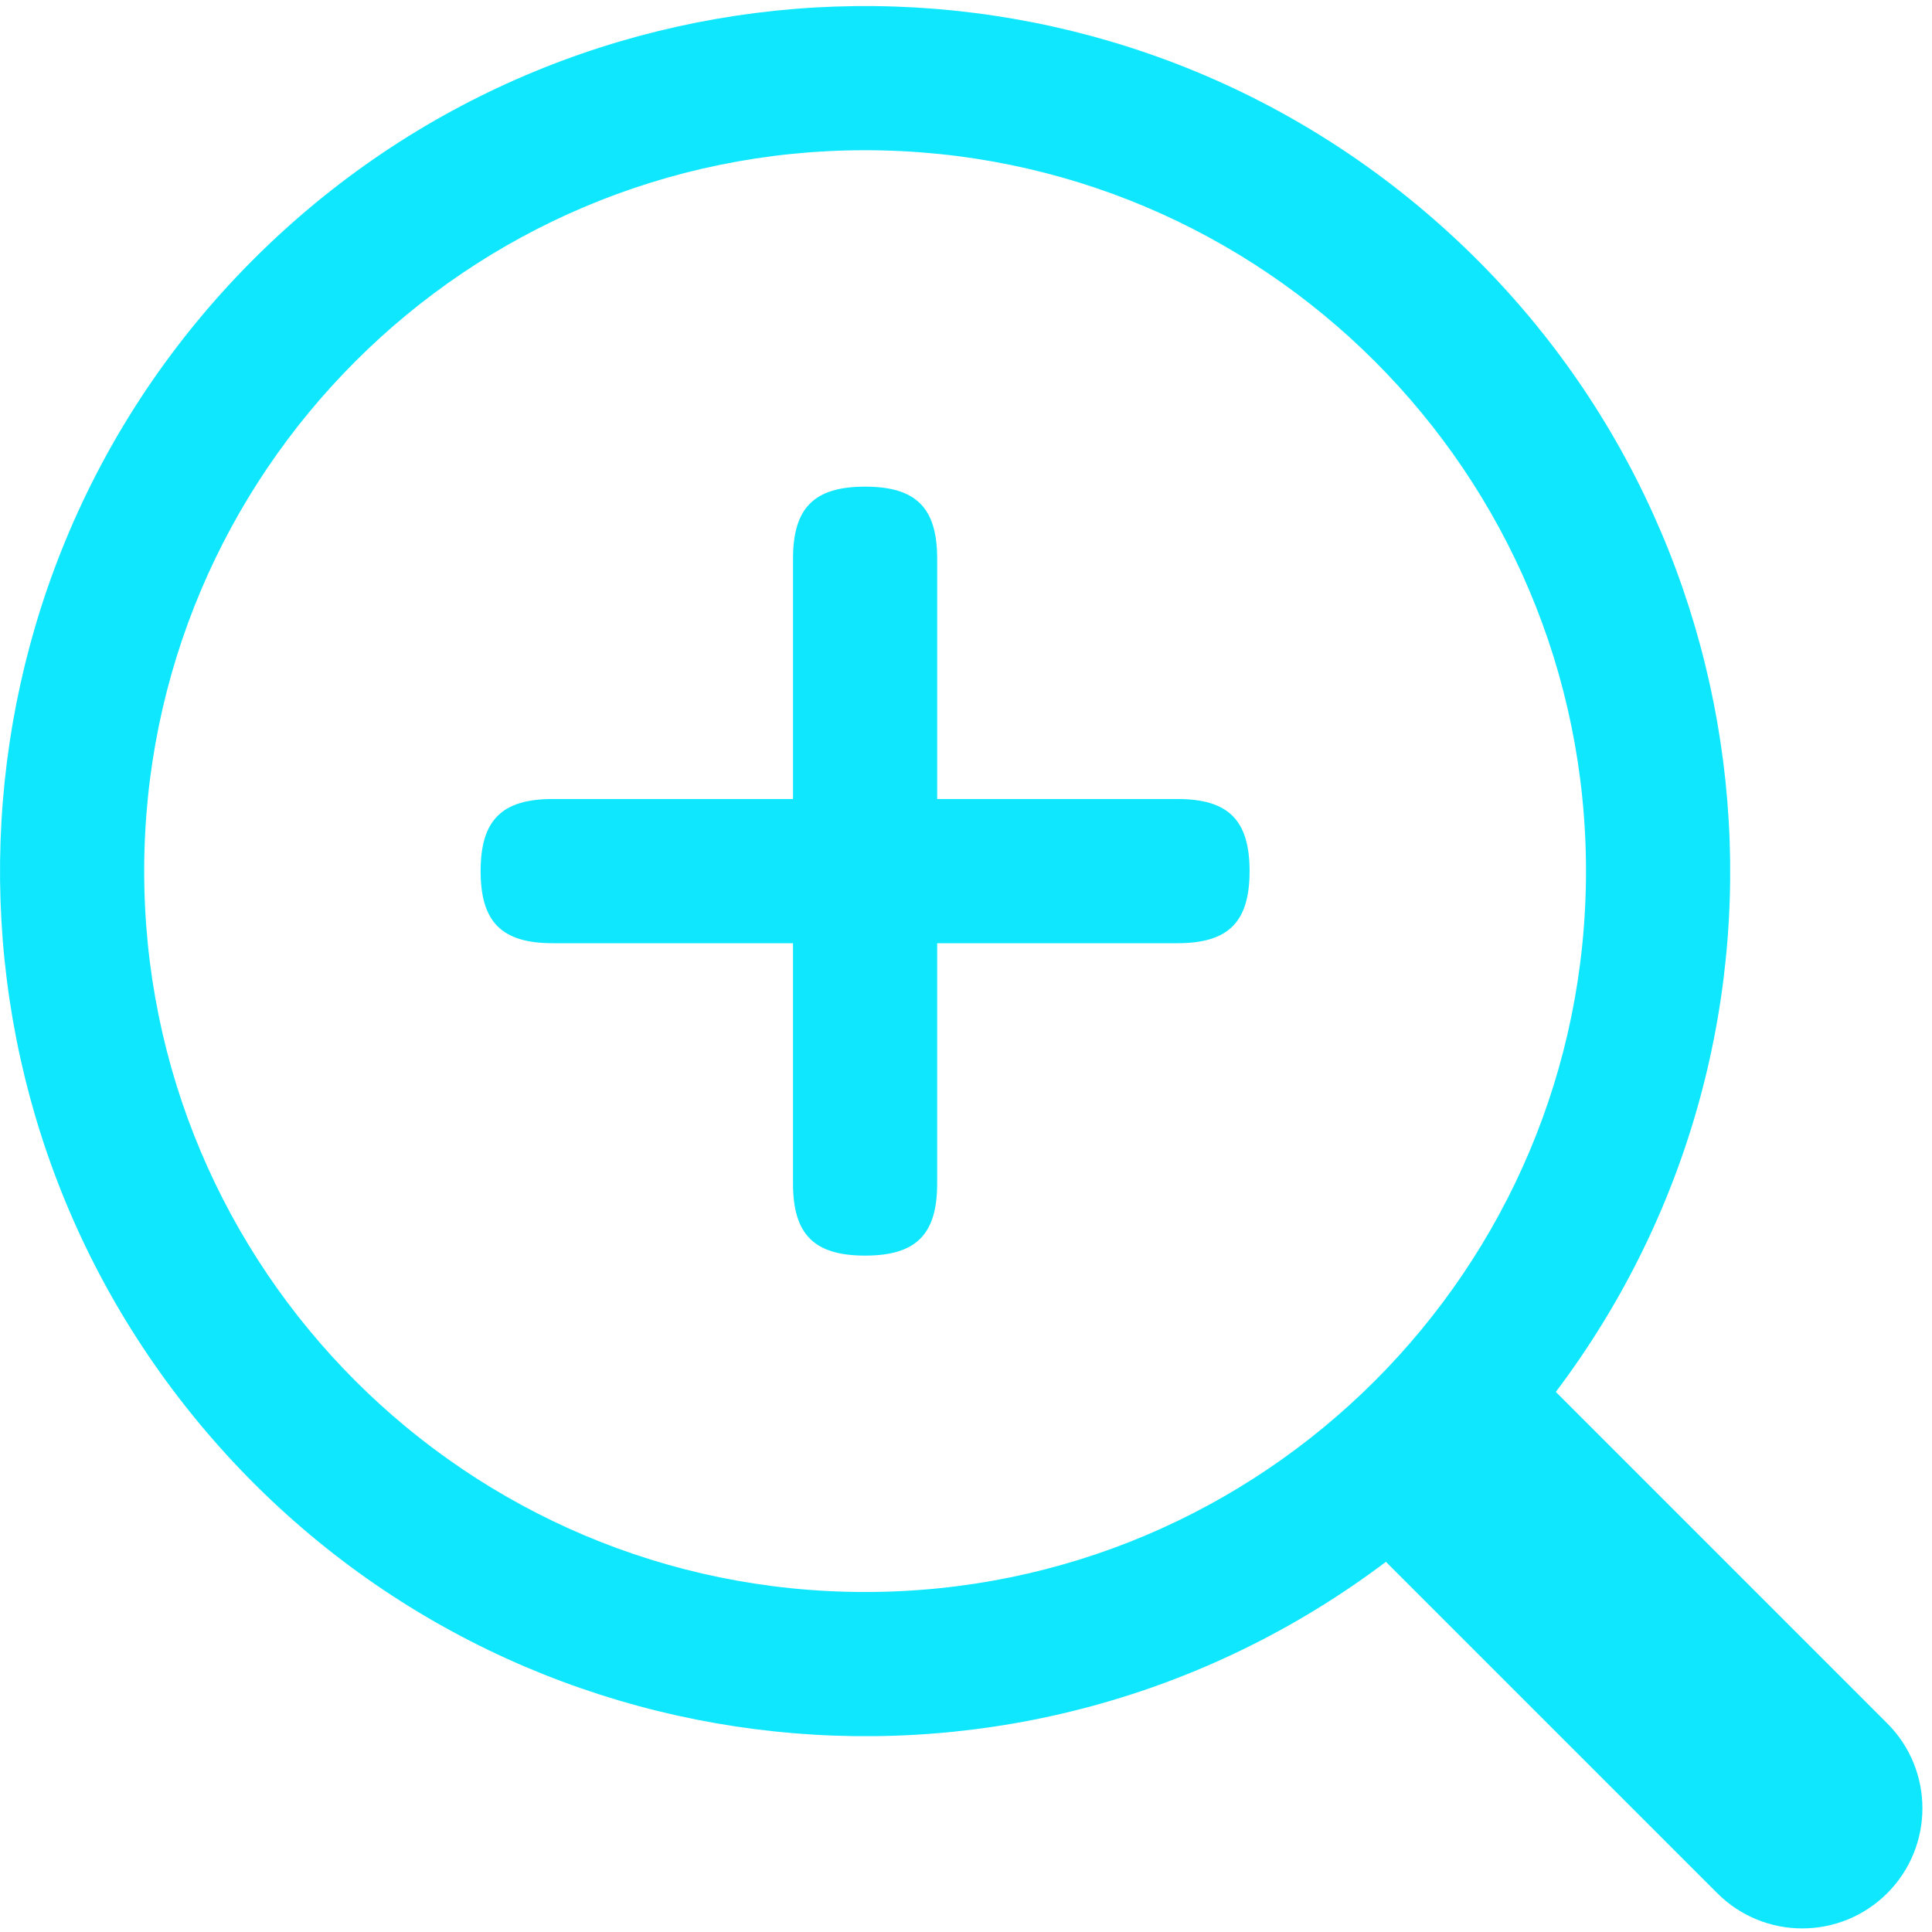 <?xml version="1.0" standalone="no"?><!DOCTYPE svg PUBLIC "-//W3C//DTD SVG 1.1//EN" "http://www.w3.org/Graphics/SVG/1.1/DTD/svg11.dtd"><svg t="1639835221574" class="icon" viewBox="0 0 1024 1024" version="1.1" xmlns="http://www.w3.org/2000/svg" p-id="17290" xmlns:xlink="http://www.w3.org/1999/xlink" width="200" height="200"><defs><style type="text/css"></style></defs><path d="M134.304 137.507c170.304-170.304 443.328-179.824 625.072-21.792 181.747 158.035 210.234 429.738 65.248 622.029 58.55 58.55 117.101 117.098 175.635 175.648 24.88 24.864 24.88 65.197 0 90.058-24.867 24.864-65.184 24.864-90.048 0-58.566-58.547-117.098-117.098-175.648-175.648-192.307 145.002-464.013 116.499-622.048-65.248C-45.504 580.832-36 307.798 134.304 137.51z m324.214-57.885c-211.027 0-382.096 171.072-382.096 382.093 0 211.011 171.069 382.077 382.096 382.077s382.096-171.066 382.096-382.077c0-211.024-171.069-382.093-382.096-382.093z m0 178.317c27.024 0 38.208 11.181 38.208 38.205v127.35h127.366c27.008 0 38.208 11.2 38.208 38.221 0 27.008-11.2 38.205-38.208 38.205h-127.37v127.37c0 27.008-11.181 38.208-38.205 38.208-27.008 0-38.208-11.2-38.208-38.208v-127.37H292.947c-27.008 0-38.208-11.2-38.208-38.205 0-27.024 11.2-38.221 38.208-38.221h127.37V296.144c0-27.024 11.2-38.205 38.208-38.205z" fill="rgb(15,231,255)" p-id="17291"></path></svg>